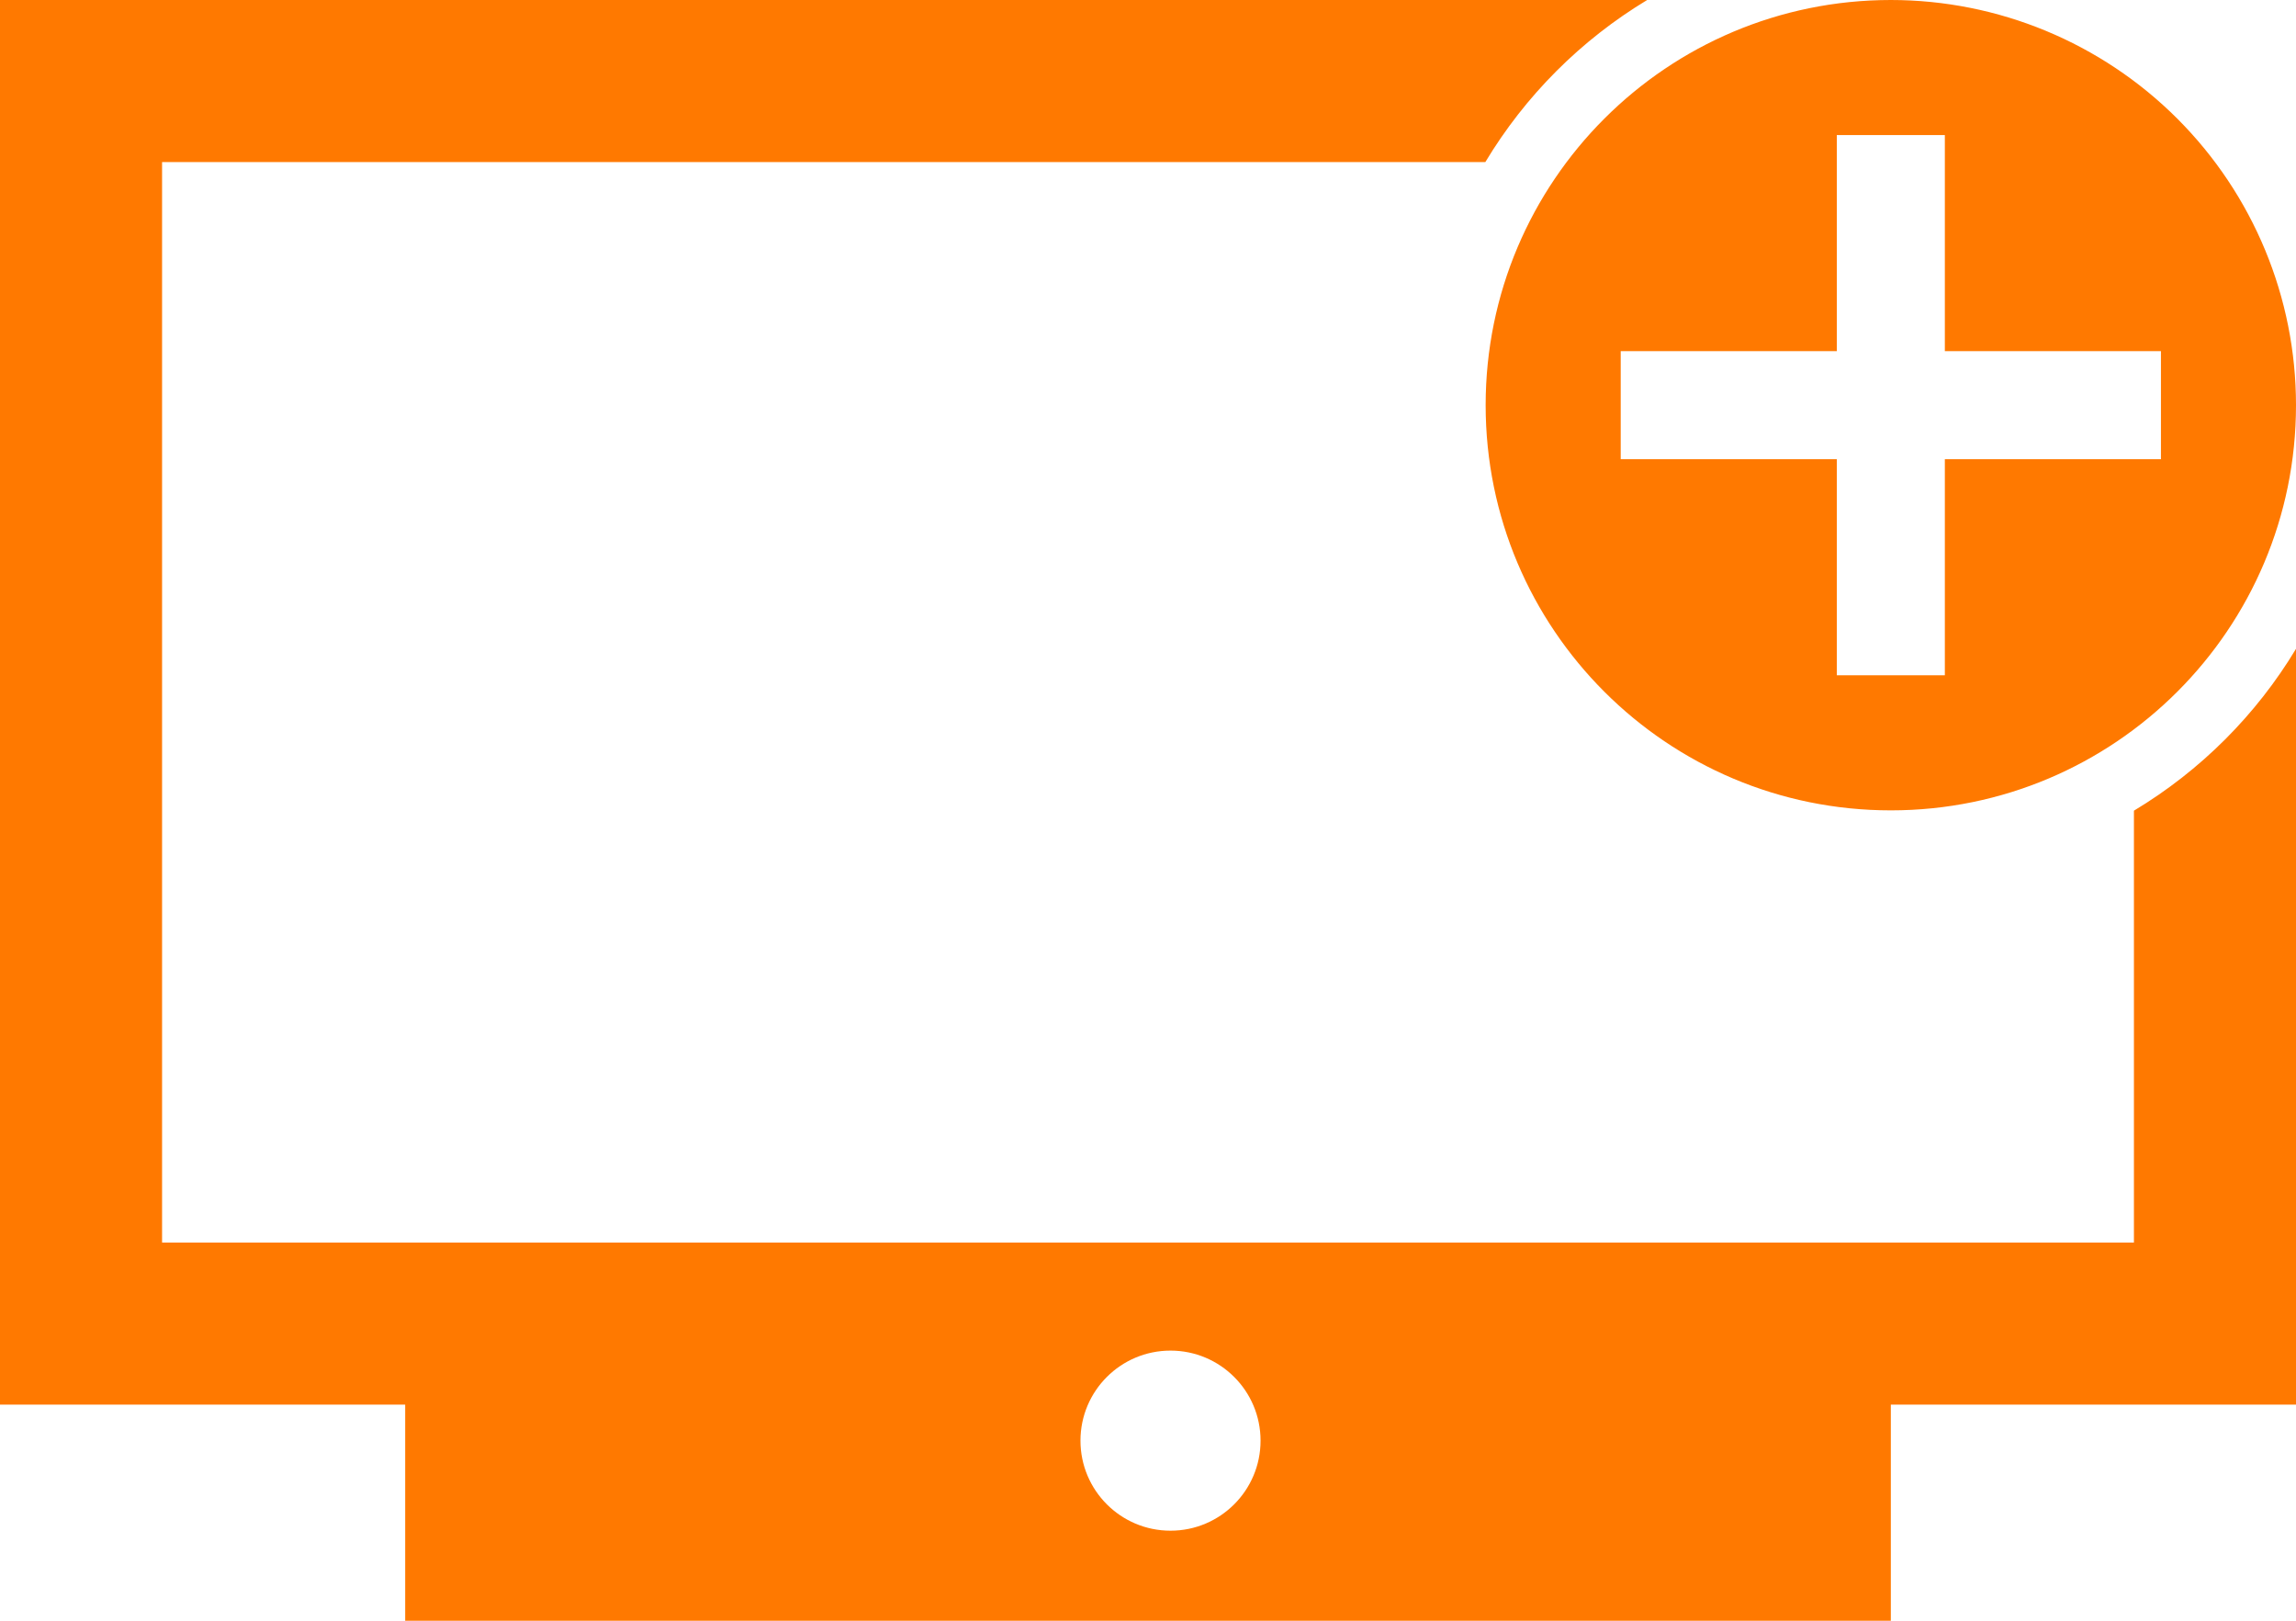 <?xml version="1.0" encoding="UTF-8"?>
<svg width="51px" height="36px" viewBox="0 0 51 36" version="1.1" xmlns="http://www.w3.org/2000/svg" xmlns:xlink="http://www.w3.org/1999/xlink">
    <title>Orange_TV_Plus_19371</title>
    <g id="cablu" stroke="none" stroke-width="1" fill="none" fill-rule="evenodd">
        <g id="TV-cablu-desktop1" transform="translate(-75, -1170)" fill="#FF7900" fill-rule="nonzero">
            <g id="suna-sau-mergi-in-shop" transform="translate(0, 1151)">
                <g id="Orange_TV_Plus_19371" transform="translate(75, 19)">
                    <path d="M49.425,16.425 C48.817,17.033 48.137,17.564 47.4,18.007 L47.4,27.6 L3.6,27.6 L3.6,3.6 L32.993,3.6 C33.88,2.125 35.114,0.889 36.588,0 L0,0 L0,31.2 L9,31.2 L9,36 L42,36 L42,31.2 L51,31.2 L51,14.412 C50.559,15.145 50.03,15.82 49.425,16.425 Z M26,34 C24.895,34 24,33.105 24,32 C24,30.895 24.895,30 26,30 C27.105,30 28,30.895 28,32 C28,33.105 27.105,34 26,34 L26,34 Z M42,0 C37.029,0 33,4.029 33,9 C33,13.971 37.029,18 42,18 C46.971,18 51,13.971 51,9 C51,6.613 50.052,4.324 48.364,2.636 C46.676,0.948 44.387,0 42,0 Z M48,10.2 L43.2,10.2 L43.2,15 L40.8,15 L40.8,10.2 L36,10.2 L36,7.8 L40.8,7.8 L40.8,3 L43.2,3 L43.2,7.8 L48,7.8 L48,10.2 Z" id="Shape"></path>
                </g>
            </g>
        </g>
    </g>
</svg>